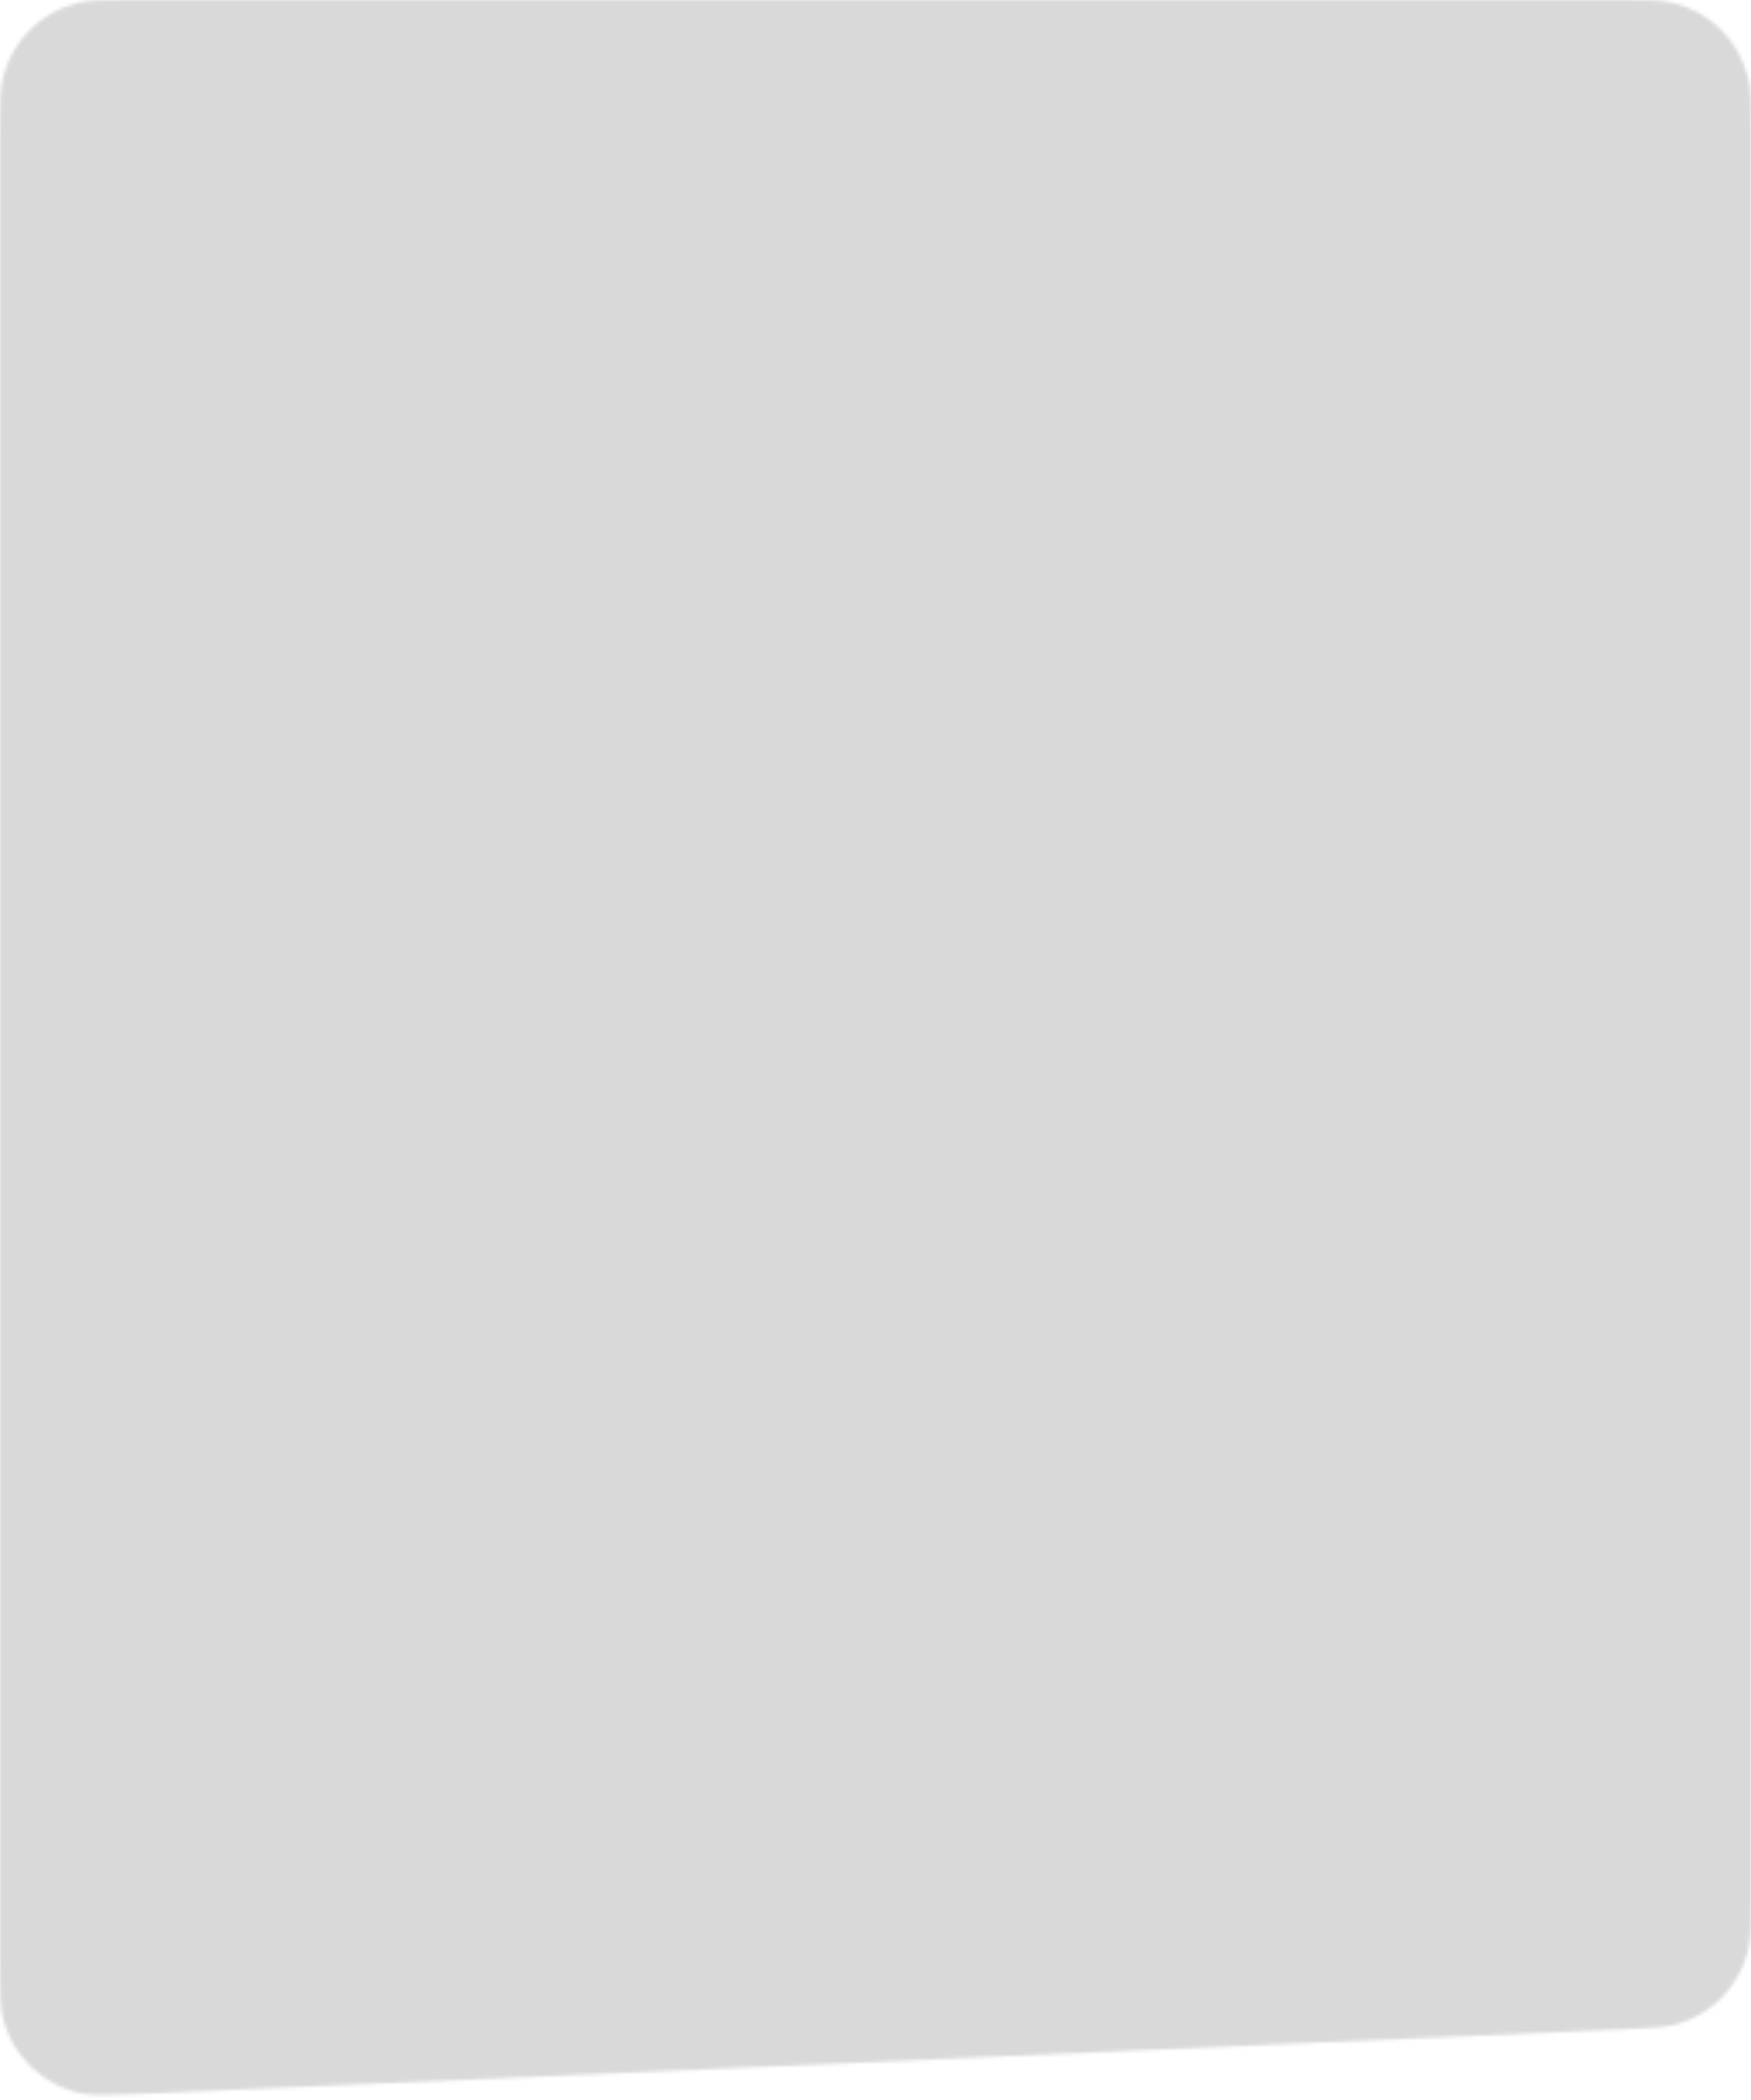 <svg width="516" height="619" viewBox="0 0 516 619" fill="none" xmlns="http://www.w3.org/2000/svg">
<mask id="mask0_17_4297" style="mask-type:alpha" maskUnits="userSpaceOnUse" x="0" y="0" width="516" height="618">
<path d="M0 39C0 30.633 0 26.449 0.829 22.997C3.462 12.027 12.027 3.462 22.997 0.829C26.449 0 30.633 0 39 0H477C485.367 0 489.551 0 493.003 0.829C503.973 3.462 512.538 12.027 515.171 22.997C516 26.449 516 30.633 516 39V559.177C516 567.223 516 571.245 515.216 574.607C512.729 585.273 504.626 593.737 494.078 596.686C490.754 597.615 486.735 597.79 478.698 598.141L40.698 617.227C32.005 617.605 27.659 617.795 24.081 617.075C12.698 614.784 3.659 606.13 0.875 594.858C0 591.314 0 586.964 0 578.264V39Z" fill="#D9D9D9"/>
</mask>
<g mask="url(#mask0_17_4297)">
<rect x="-131" y="-71" width="685" height="744" fill="#D9D9D9"/>
</g>
</svg>
